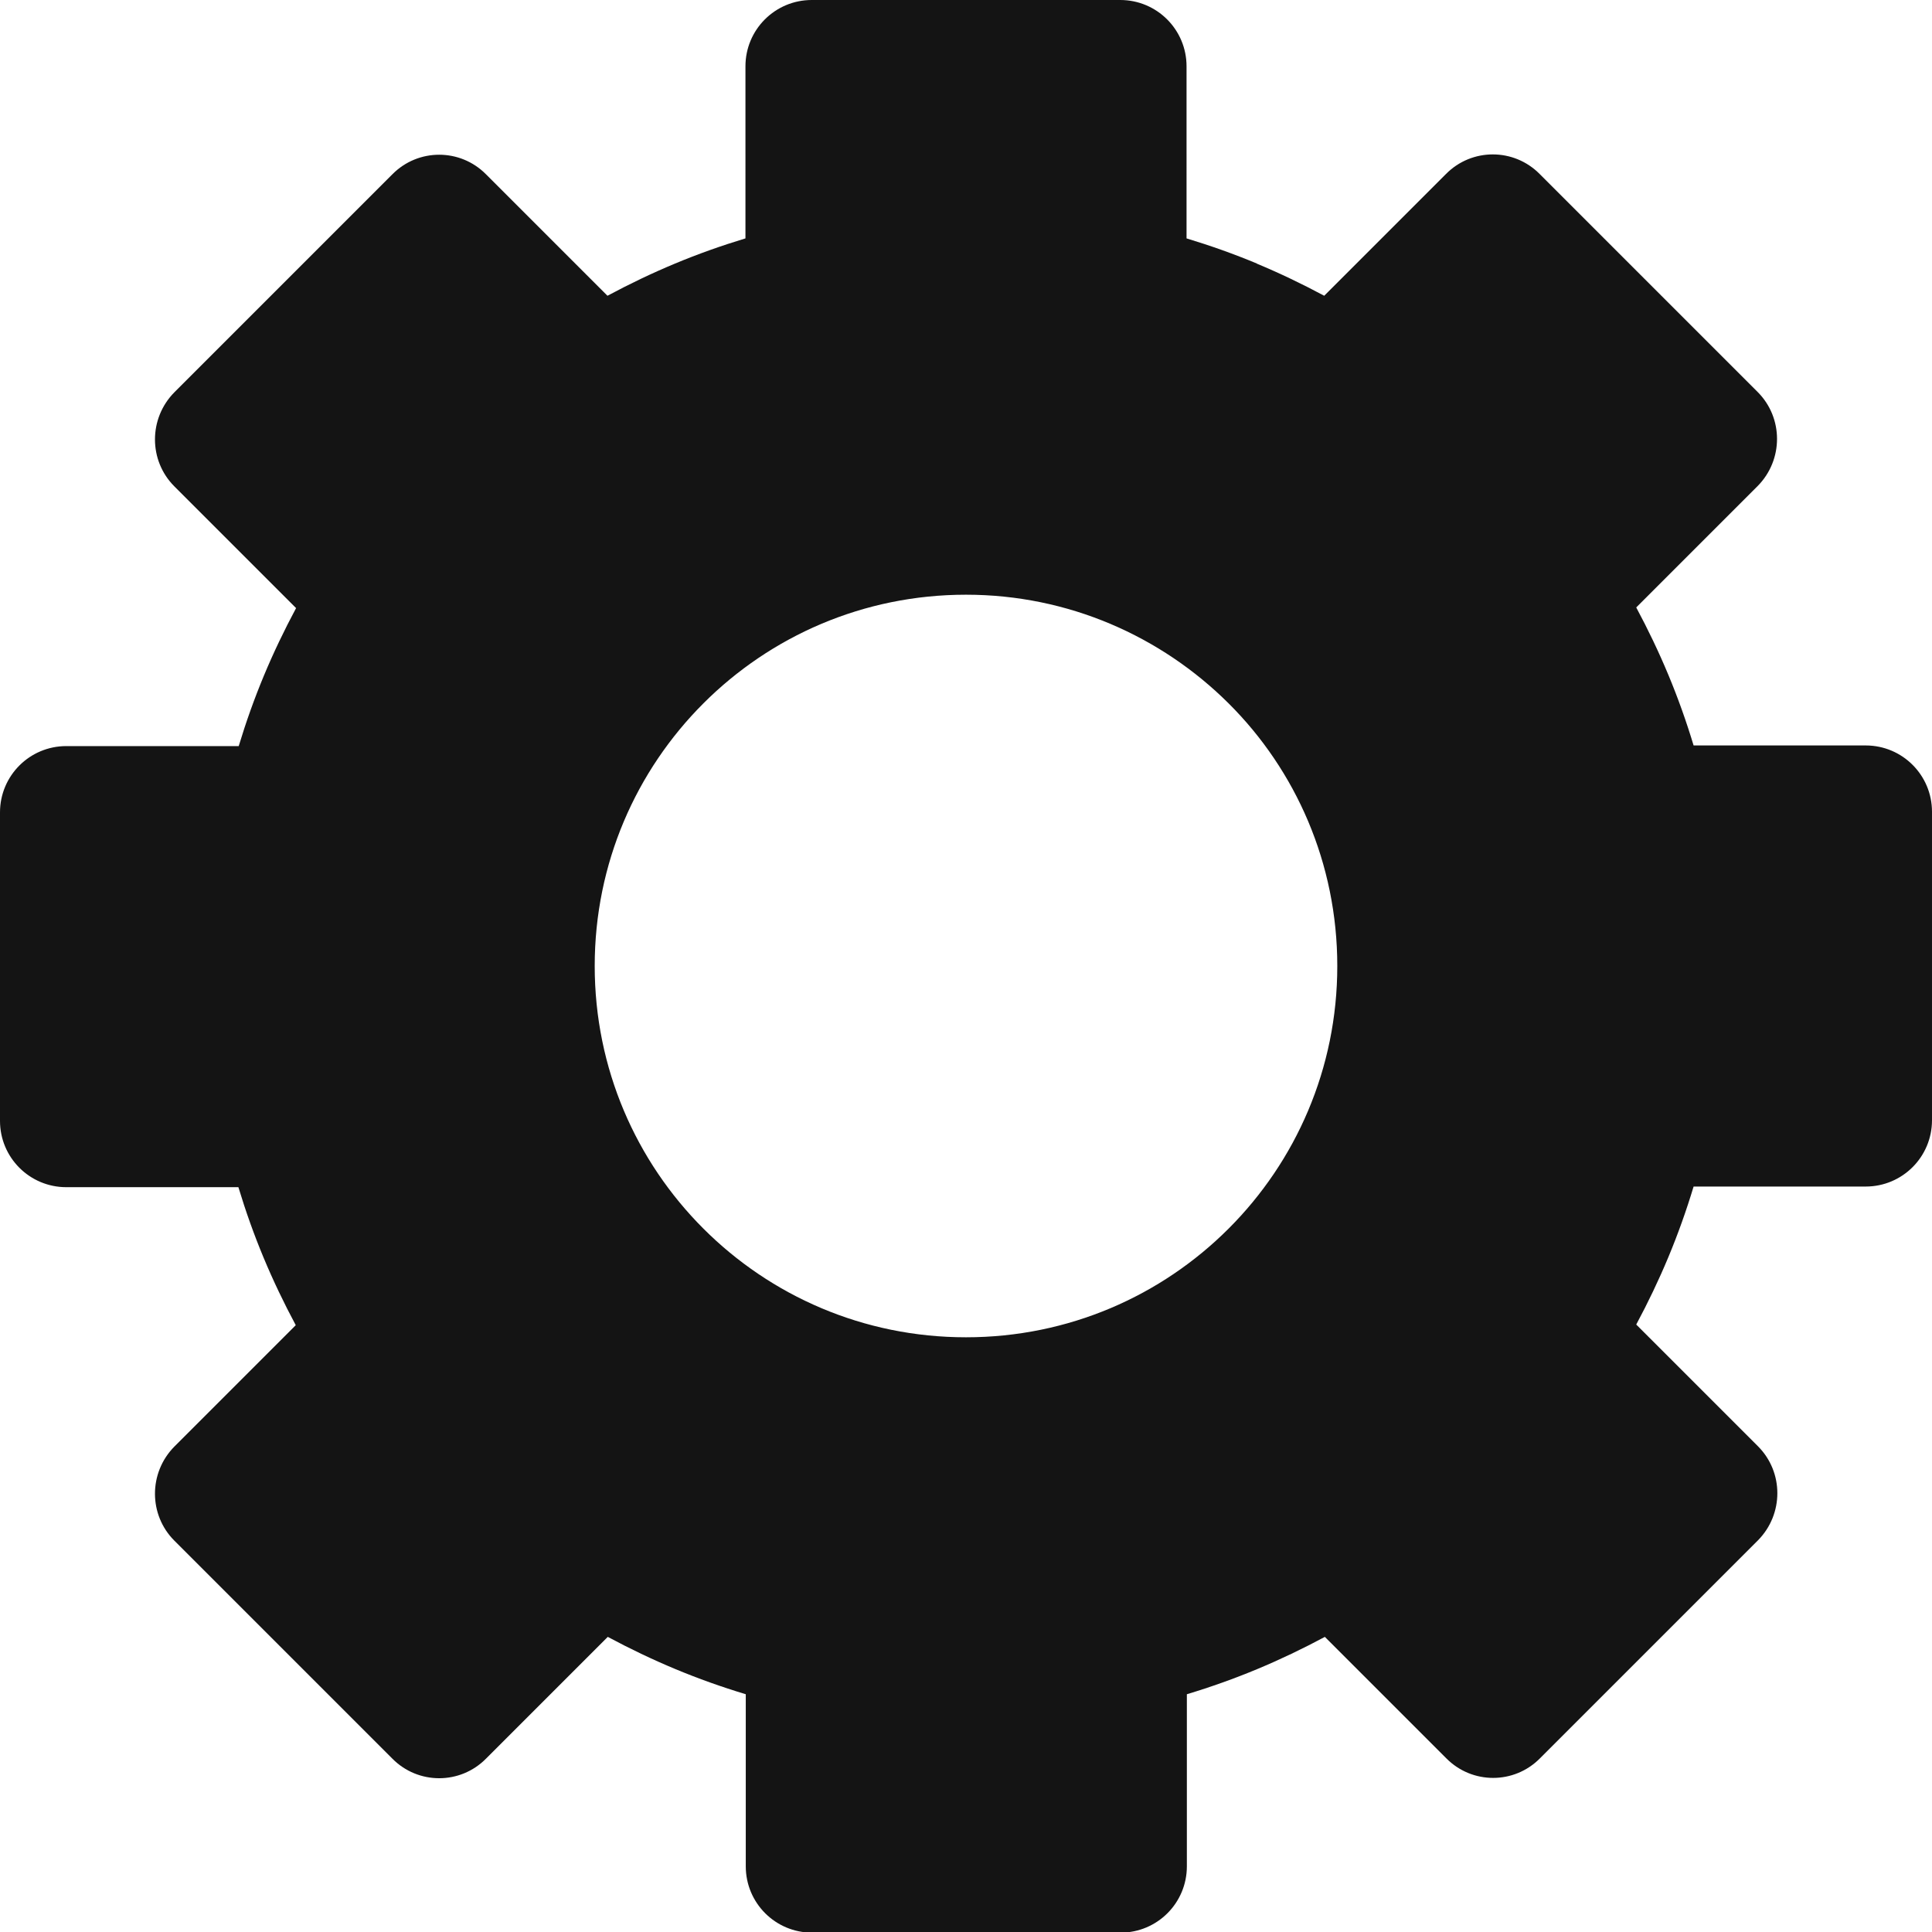 <?xml version="1.0" encoding="UTF-8"?>
<svg id="Layer_2" data-name="Layer 2" xmlns="http://www.w3.org/2000/svg" viewBox="0 0 60.62 60.62">
  <defs>
    <style>
      .cls-1 {
        fill: #141414;
        fill-rule: evenodd;
      }
    </style>
  </defs>
  <g id="Layer_1-2" data-name="Layer 1">
    <path class="cls-1" d="M39.44,8.27c-.72-.3-1.45-.56-2.21-.79V2.08c0-1.15-.93-2.08-2.08-2.08h-9.68c-1.15,0-2.08,.93-2.08,2.08V7.48c-.76,.23-1.49,.49-2.21,.79-.72,.3-1.43,.64-2.12,1.01l-3.81-3.81h0c-.81-.82-2.13-.82-2.94,0l-6.84,6.84h0c-.81,.82-.81,2.14,0,2.95l3.82,3.82c-.37,.69-.71,1.4-1.01,2.12-.3,.72-.56,1.45-.79,2.21H2.08c-1.15,0-2.08,.93-2.08,2.08v9.68c0,1.15,.93,2.08,2.08,2.08H7.48c.23,.76,.49,1.49,.79,2.21,.3,.72,.64,1.43,1.01,2.12l-3.81,3.81h0c-.81,.82-.81,2.14,0,2.95l6.84,6.84h0c.81,.82,2.13,.82,2.94,0l3.82-3.82c.69,.37,1.4,.71,2.12,1.01,.72,.3,1.45,.56,2.21,.79v5.4c0,1.15,.93,2.08,2.08,2.08h9.68c1.15,0,2.08-.93,2.08-2.08v-5.4c.76-.23,1.49-.49,2.21-.79,.72-.3,1.43-.64,2.12-1.01l3.81,3.81h0c.81,.82,2.13,.82,2.94,0l6.84-6.84h0c.81-.82,.81-2.14,0-2.95l-3.82-3.82c.37-.69,.71-1.4,1.01-2.12,.3-.72,.56-1.45,.79-2.21h5.4c1.15,0,2.08-.93,2.08-2.08v-9.68c0-1.15-.93-2.08-2.08-2.08h-5.4c-.23-.76-.49-1.49-.79-2.21-.3-.72-.64-1.43-1.01-2.12l3.81-3.81h0c.81-.82,.81-2.14,0-2.95l-6.84-6.84h0c-.81-.82-2.13-.82-2.94,0l-3.82,3.82c-.69-.37-1.4-.71-2.12-1.01h0Zm-17.37,13.8c2.11-2.11,5.02-3.41,8.24-3.41s6.13,1.31,8.24,3.41,3.41,5.02,3.41,8.24-1.3,6.13-3.41,8.24c-2.11,2.11-5.02,3.41-8.24,3.41s-6.13-1.3-8.24-3.41c-2.11-2.11-3.41-5.02-3.41-8.24s1.3-6.13,3.41-8.24Z"/>
  </g>
</svg>